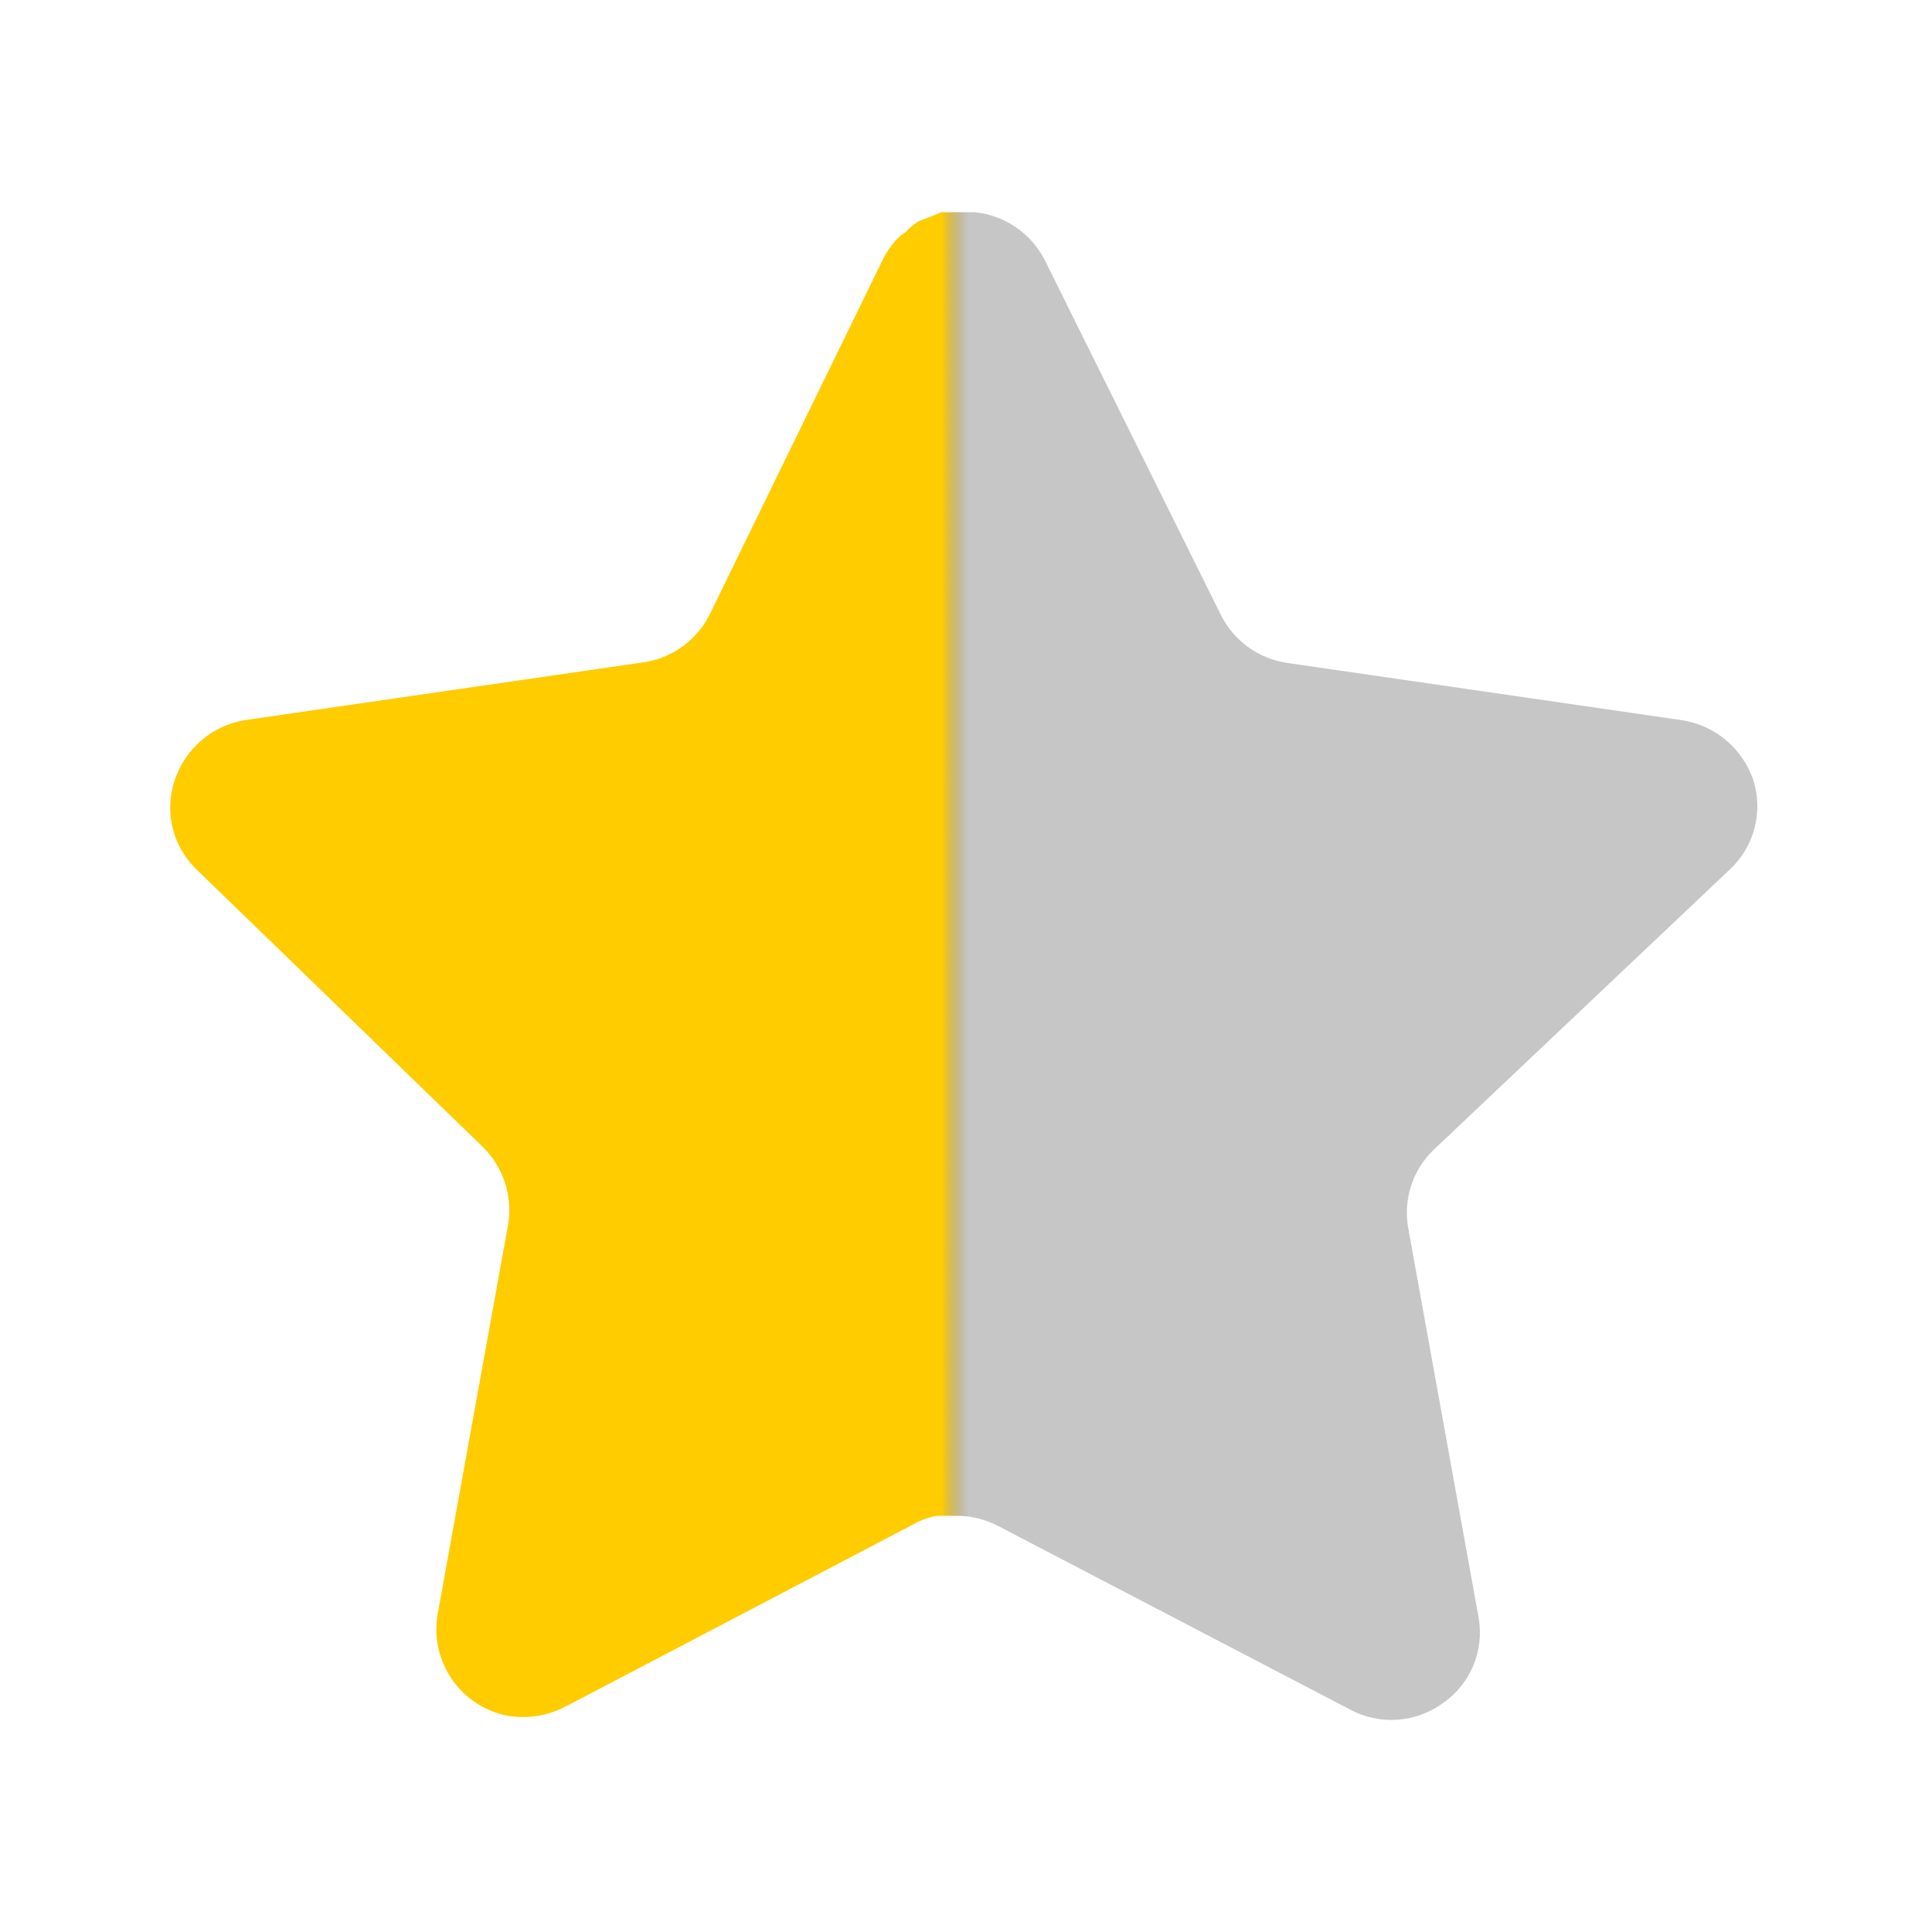 <svg width="49" height="49" viewBox="0 0 49 49" fill="none" xmlns="http://www.w3.org/2000/svg">
<path d="M36.353 29.169C35.831 29.674 35.592 30.405 35.711 31.121L37.5 41.023C37.651 41.862 37.296 42.711 36.594 43.196C35.906 43.699 34.99 43.76 34.239 43.357L25.326 38.708C25.016 38.543 24.672 38.455 24.32 38.445H23.775C23.585 38.473 23.4 38.533 23.231 38.626L14.316 43.297C13.875 43.518 13.376 43.596 12.887 43.518C11.696 43.293 10.901 42.158 11.096 40.96L12.887 31.059C13.006 30.336 12.767 29.602 12.245 29.089L4.978 22.045C4.37 21.455 4.159 20.57 4.437 19.771C4.707 18.974 5.395 18.392 6.226 18.262L16.228 16.811C16.989 16.732 17.657 16.269 17.999 15.585L22.406 6.549C22.511 6.348 22.646 6.163 22.809 6.006L22.99 5.865C23.084 5.76 23.193 5.674 23.314 5.603L23.533 5.523L23.875 5.382H24.723C25.479 5.46 26.145 5.913 26.494 6.589L30.959 15.585C31.281 16.243 31.907 16.7 32.63 16.811L42.632 18.262C43.477 18.382 44.183 18.966 44.463 19.771C44.726 20.578 44.499 21.463 43.879 22.045L36.353 29.169Z" fill="url(#paint0_linear_647_890)"/>
<defs>
<linearGradient id="paint0_linear_647_890" x1="24.552" y1="24.502" x2="23.882" y2="24.502" gradientUnits="userSpaceOnUse">
<stop stop-color="#6B6B6B" stop-opacity="0.39"/>
<stop offset="1" stop-color="#FFCC00"/>
</linearGradient>
</defs>
</svg>
